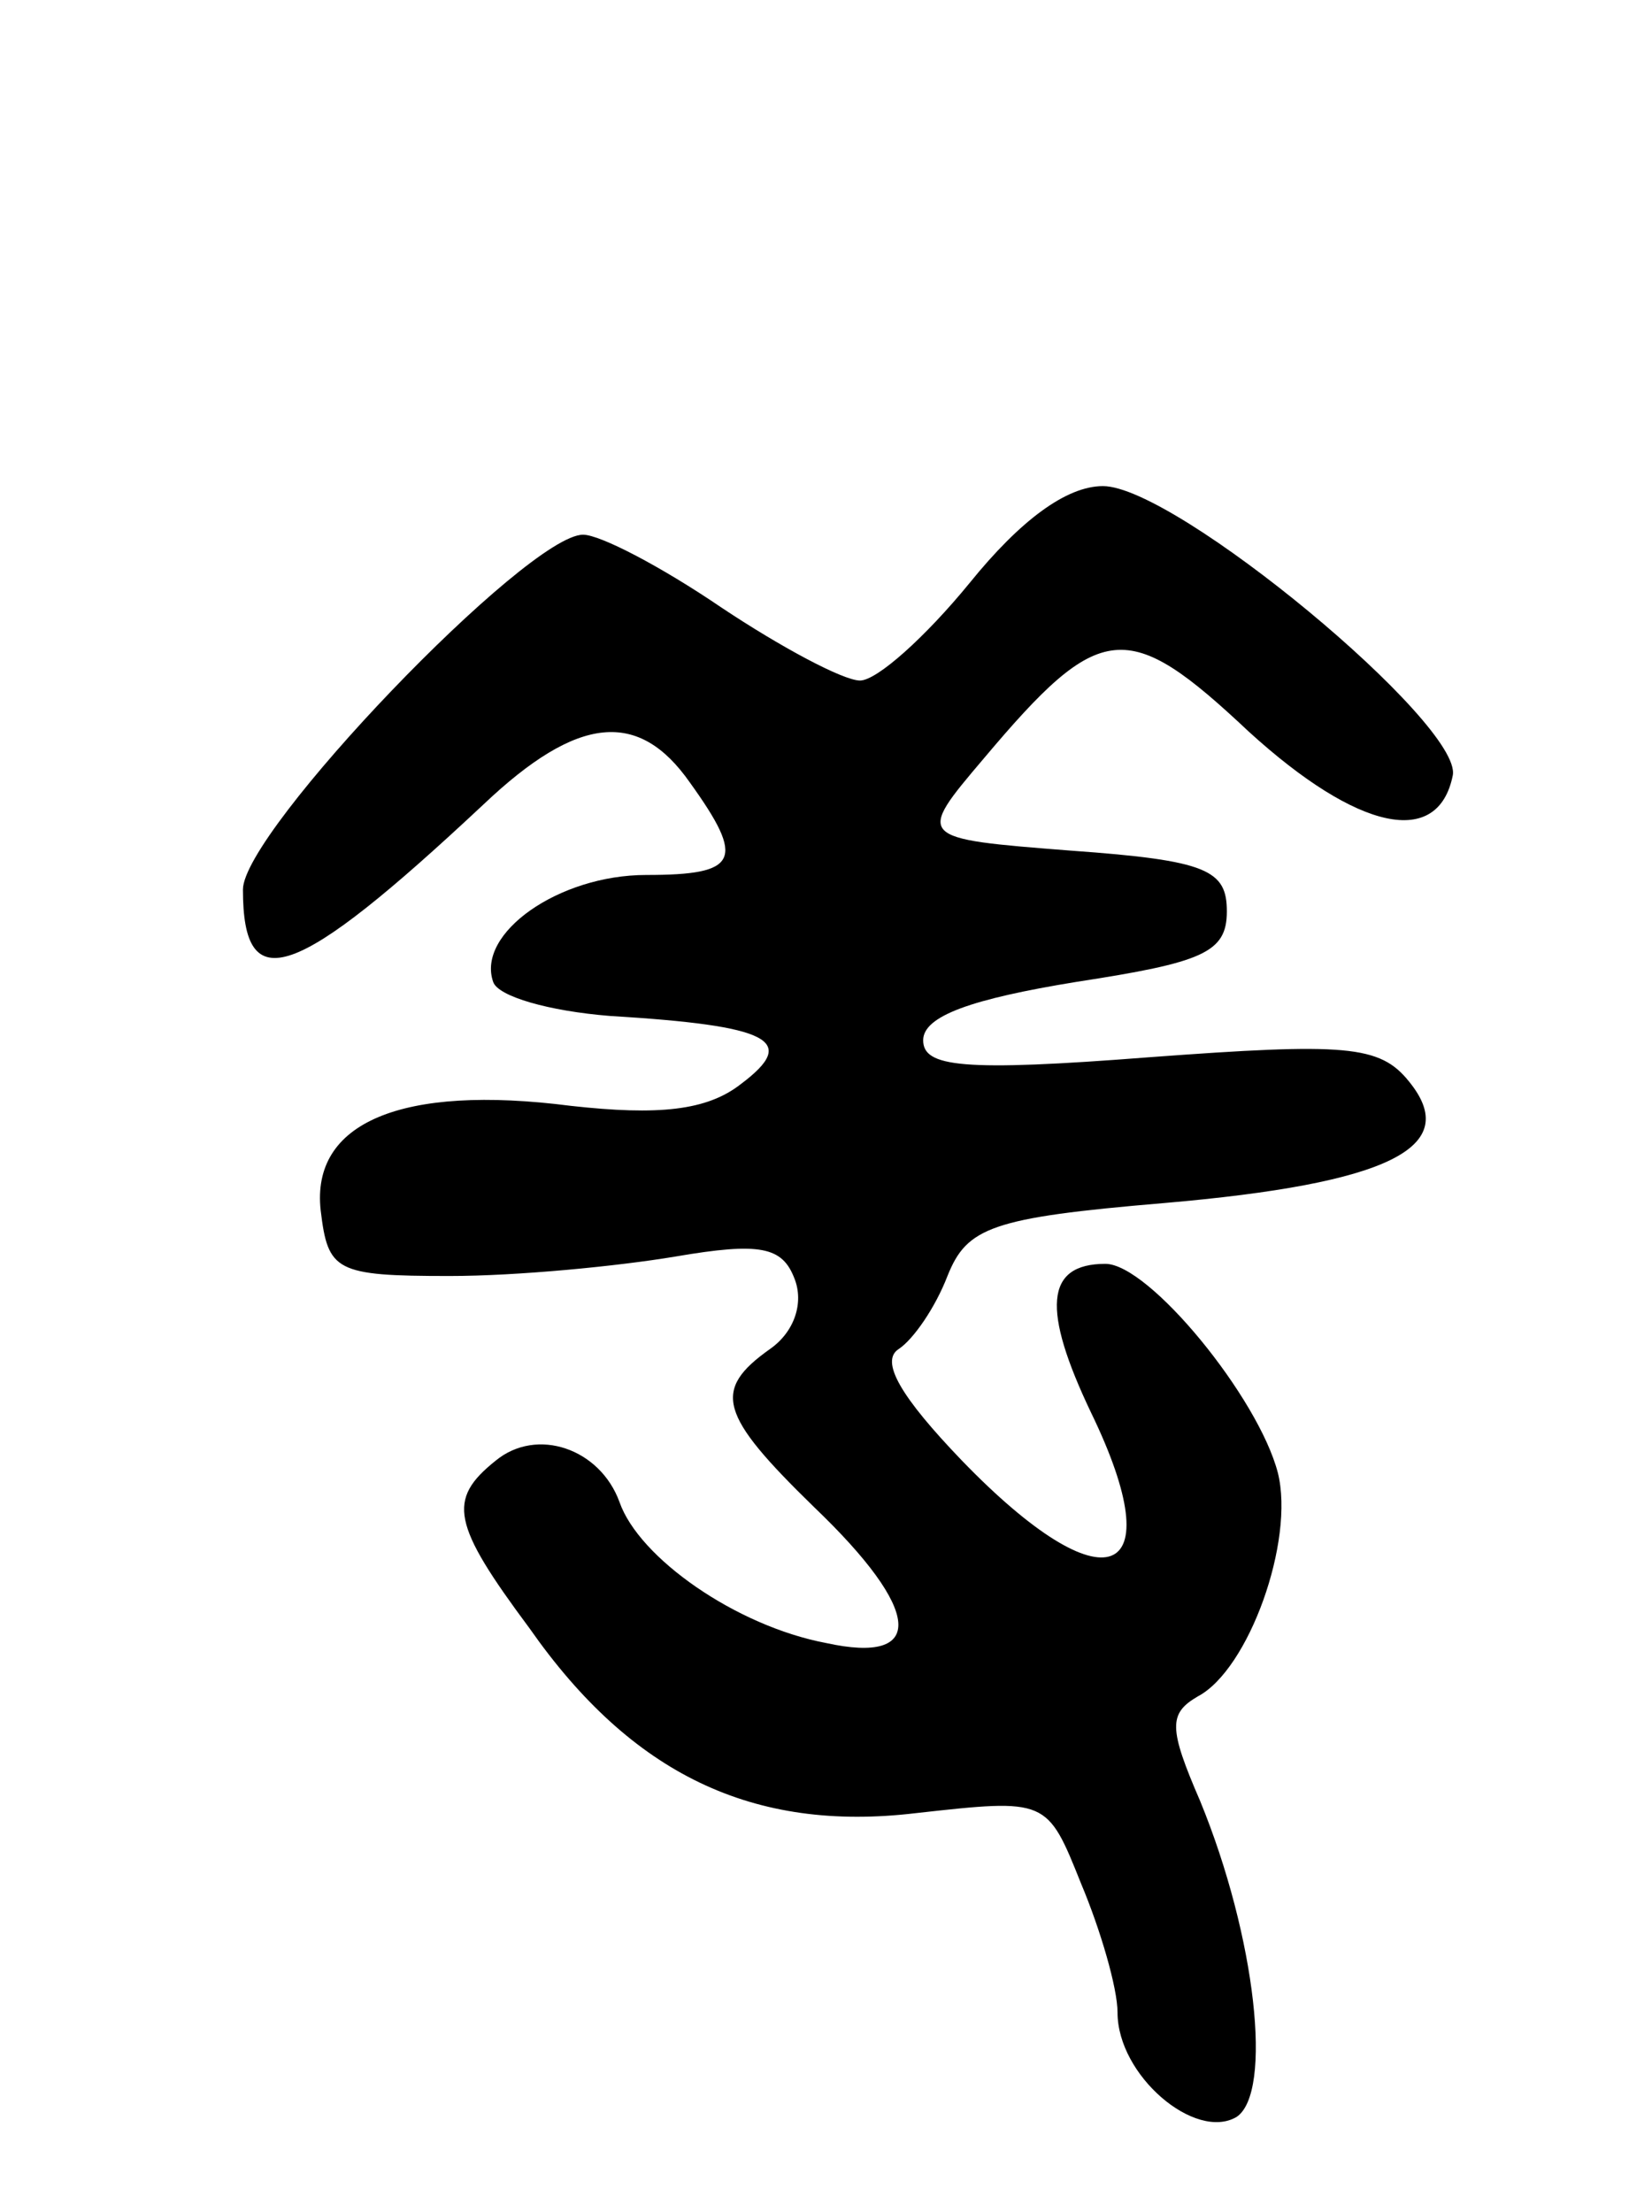 <svg version="1.0" xmlns="http://www.w3.org/2000/svg"
 width="68pt" height="91pt" viewBox="0 0 68 91"
 preserveAspectRatio="xMidYMid meet">
<g transform="translate(0,91) scale(0.1,-0.1)"
fill="#000000" stroke="none">
<path d="M399 670 c-18 -22 -38 -40 -45 -40 -7 0 -33 14 -57 30 -25 17 -50 30
-57 30 -23 0 -140 -122 -140 -146 0 -45 21 -38 99 35 39 37 64 39 85 9 23 -32
20 -38 -18 -38 -36 0 -70 -24 -63 -44 2 -6 23 -12 48 -14 66 -4 78 -10 54 -28
-14 -11 -34 -13 -70 -9 -70 9 -107 -7 -103 -43 3 -25 6 -27 53 -27 28 0 69 4
93 8 35 6 44 4 49 -9 4 -10 0 -22 -10 -29 -24 -17 -21 -27 18 -65 45 -43 46
-65 5 -56 -37 7 -77 35 -85 58 -8 22 -34 31 -51 17 -20 -16 -18 -26 14 -69 42
-60 92 -84 159 -76 54 6 54 6 68 -29 8 -19 15 -43 15 -53 0 -26 32 -53 49 -43
15 10 8 74 -15 130 -13 30 -13 36 -1 43 21 11 40 64 33 92 -8 31 -53 86 -71
86 -25 0 -26 -19 -6 -61 34 -70 6 -81 -53 -20 -25 26 -34 41 -26 46 6 4 15 17
20 30 8 20 18 24 89 30 93 8 123 23 101 50 -12 15 -26 16 -107 10 -77 -6 -93
-4 -93 7 0 10 20 17 63 24 52 8 62 12 62 29 0 17 -8 21 -64 25 -64 5 -64 5
-36 38 48 57 59 58 109 11 45 -41 78 -48 84 -18 4 21 -114 119 -144 119 -15 0
-34 -14 -55 -40z"/>
</g>
</svg>
